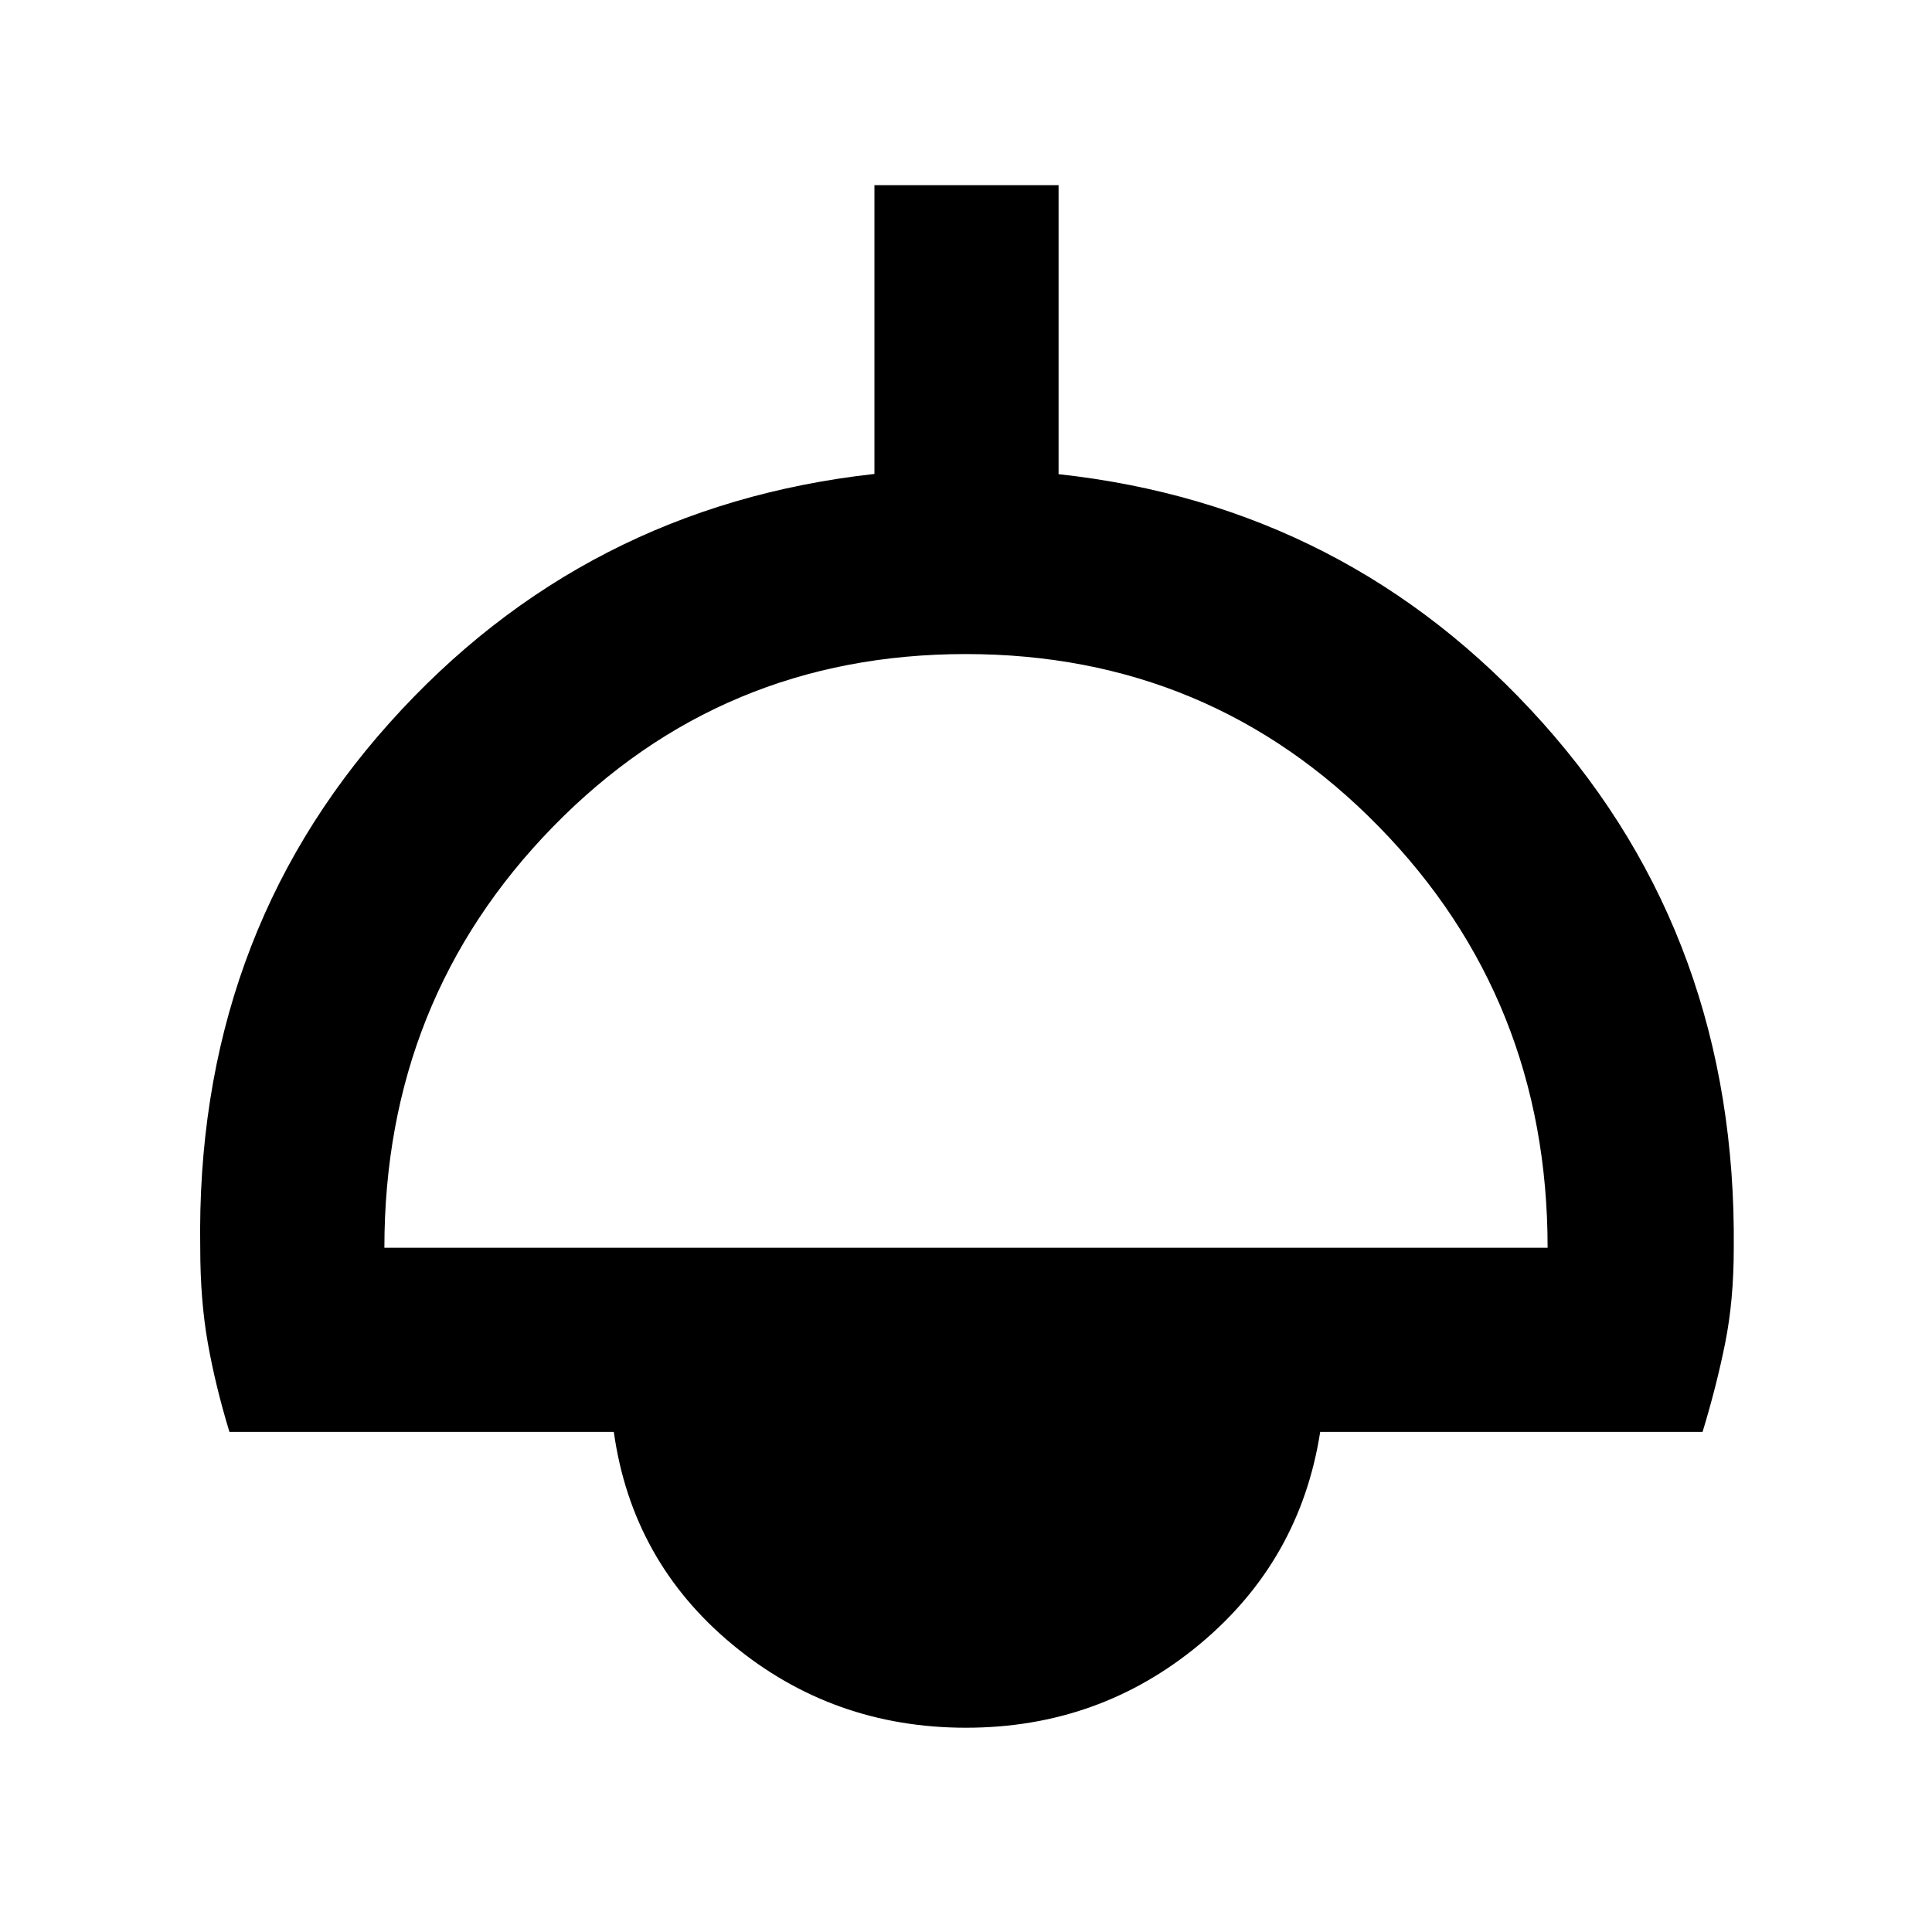 <svg xmlns="http://www.w3.org/2000/svg" height="48" viewBox="0 -960 960 960" width="48"><path d="M480-101.5q-66.24 0-116.12-41.38Q314-184.26 305-248.5H114q-7-23-10.75-44.25t-3.75-47.03Q97-493 193.5-600.75 290-708.5 434.5-724.5V-868H526v143.61q144.07 15.7 240.53 123.55Q863-493 861.5-339.78q0 25.78-4.25 47.03T846-248.5H656q-10 64-59.88 105.5T480-101.5ZM191-340h578q0-123.5-83.87-209.25T479.88-635q-121.38 0-205.13 85.84Q191-463.33 191-340Z"/></svg>